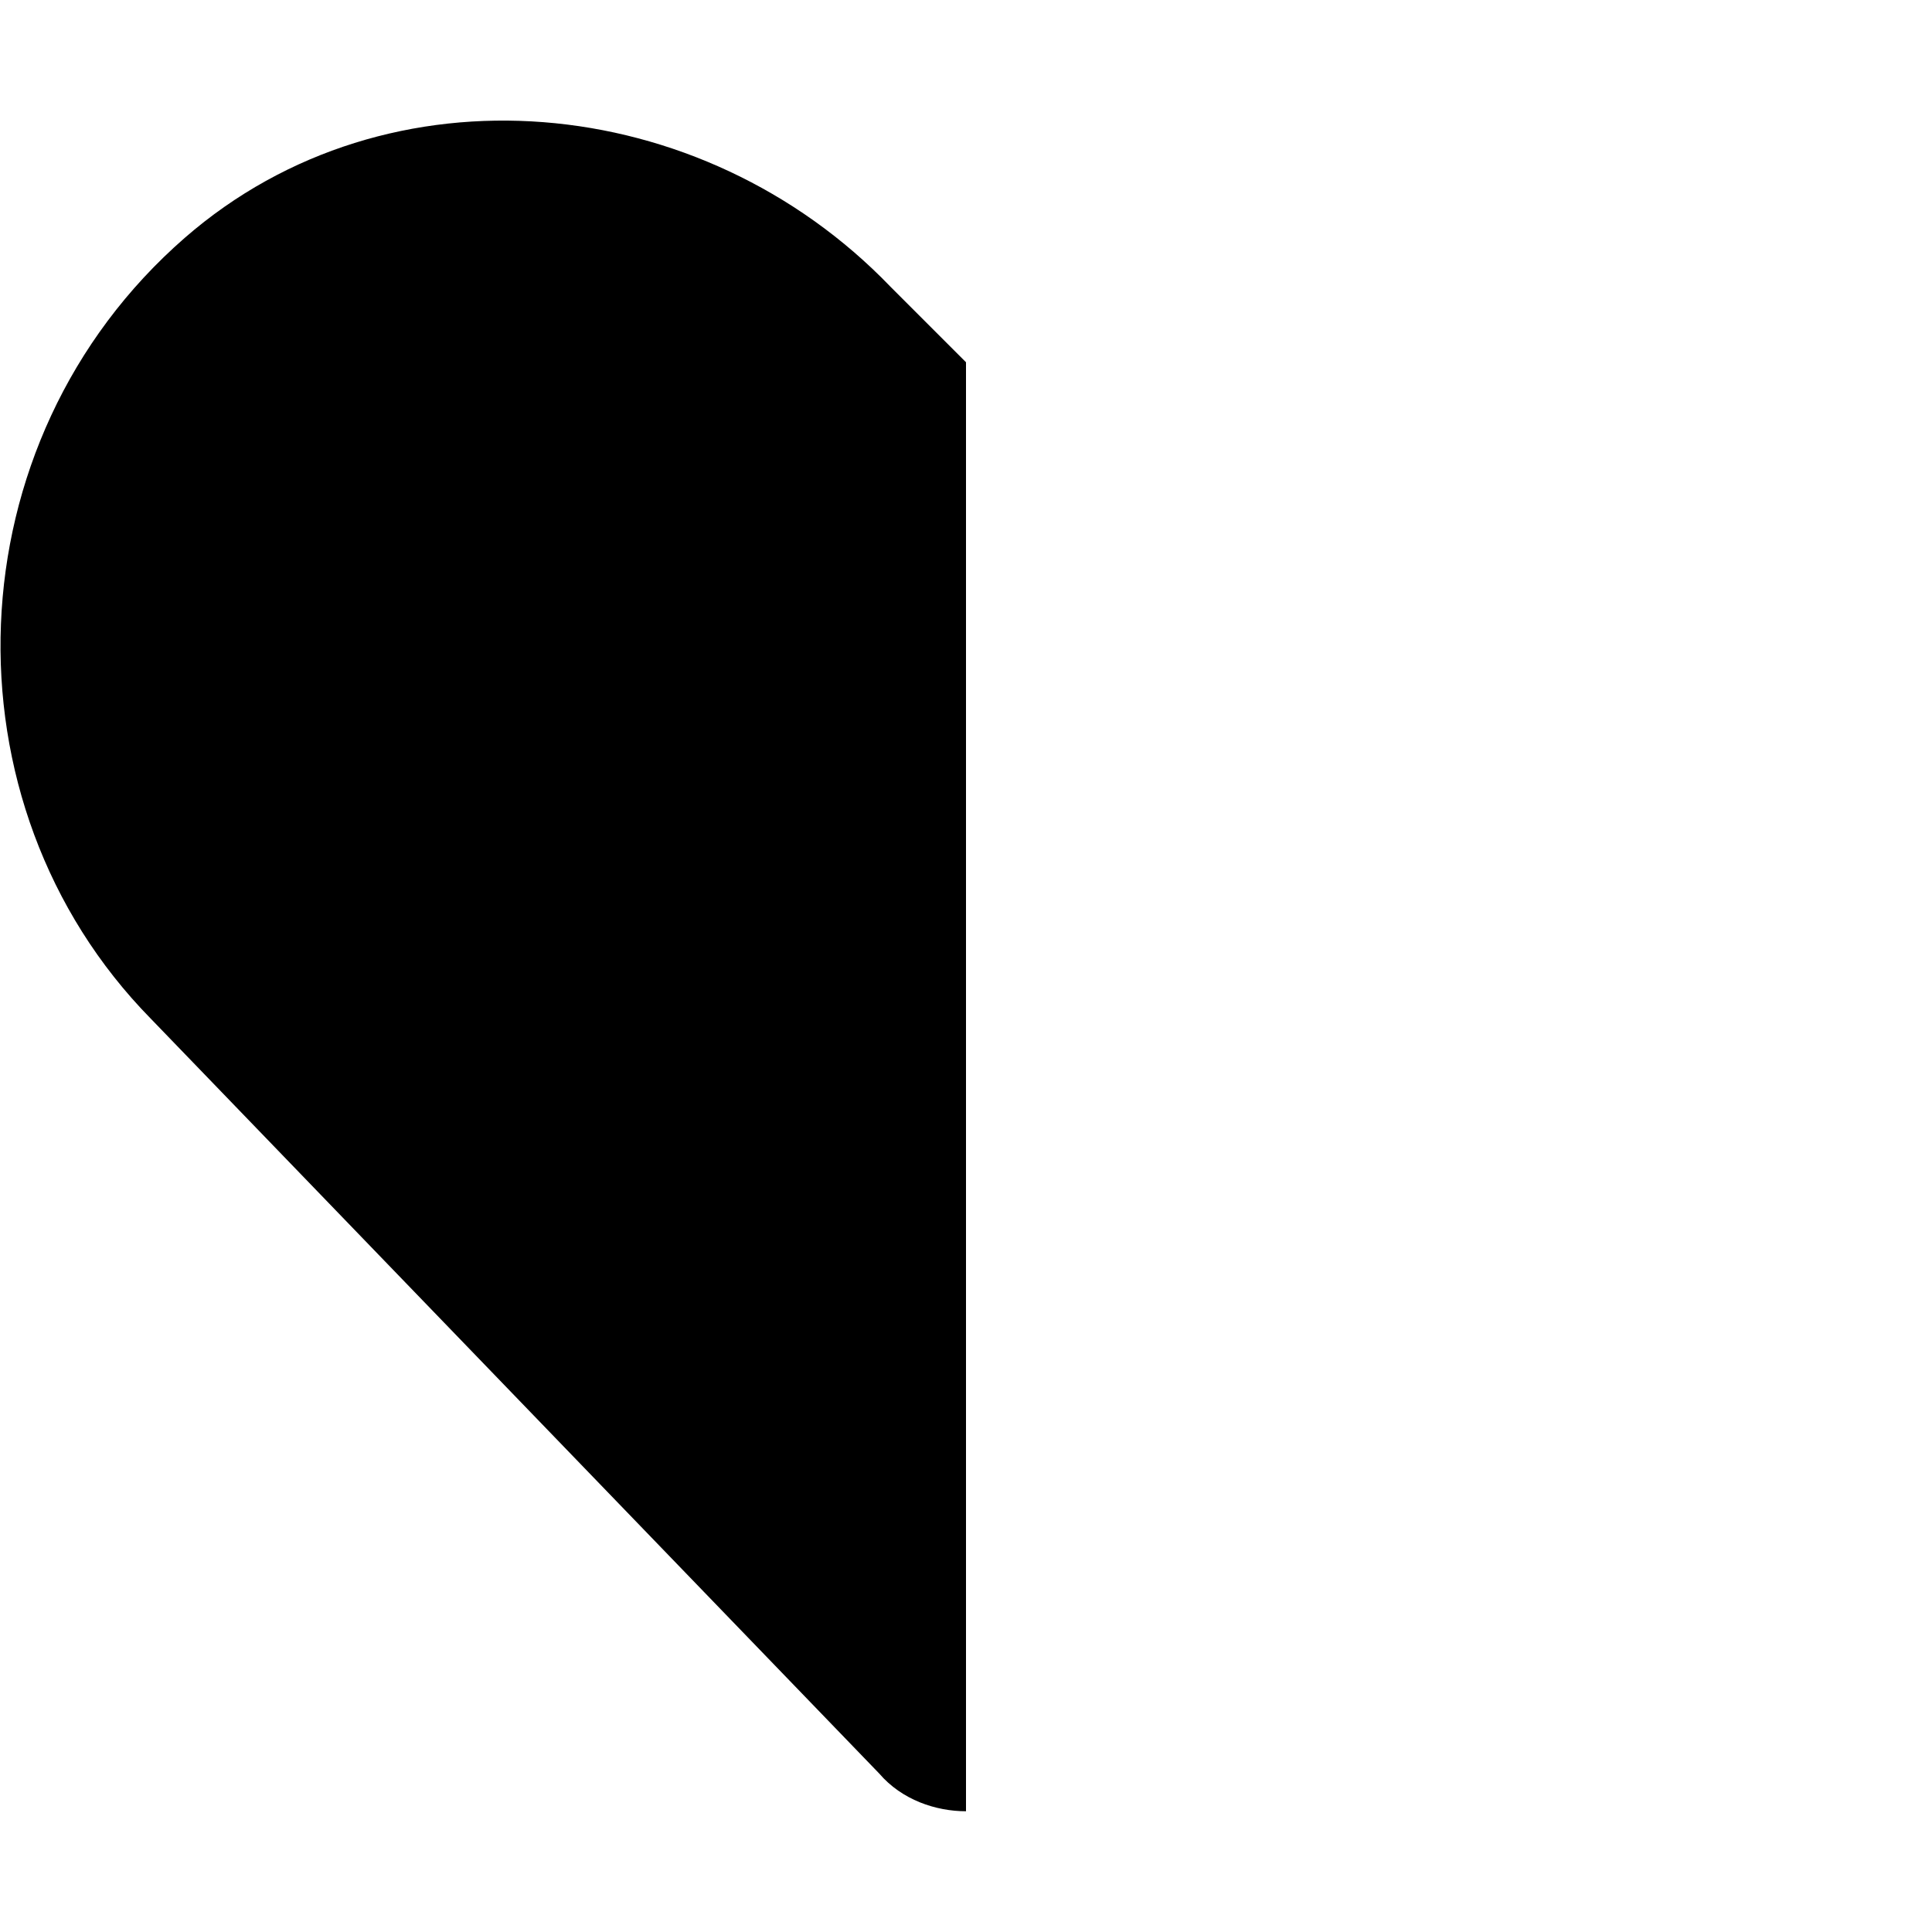 <svg xmlns="http://www.w3.org/2000/svg" viewBox="0 0 512 512"><!-- Font Awesome Pro 6.0.0-alpha1 by @fontawesome - https://fontawesome.com License - https://fontawesome.com/license (Commercial License) --><path d="M256 480C248 480 239 477 233 470L40 270C-16 213 -13 117 49 63C103 16 186 24 236 76L256 96V480Z"/></svg>